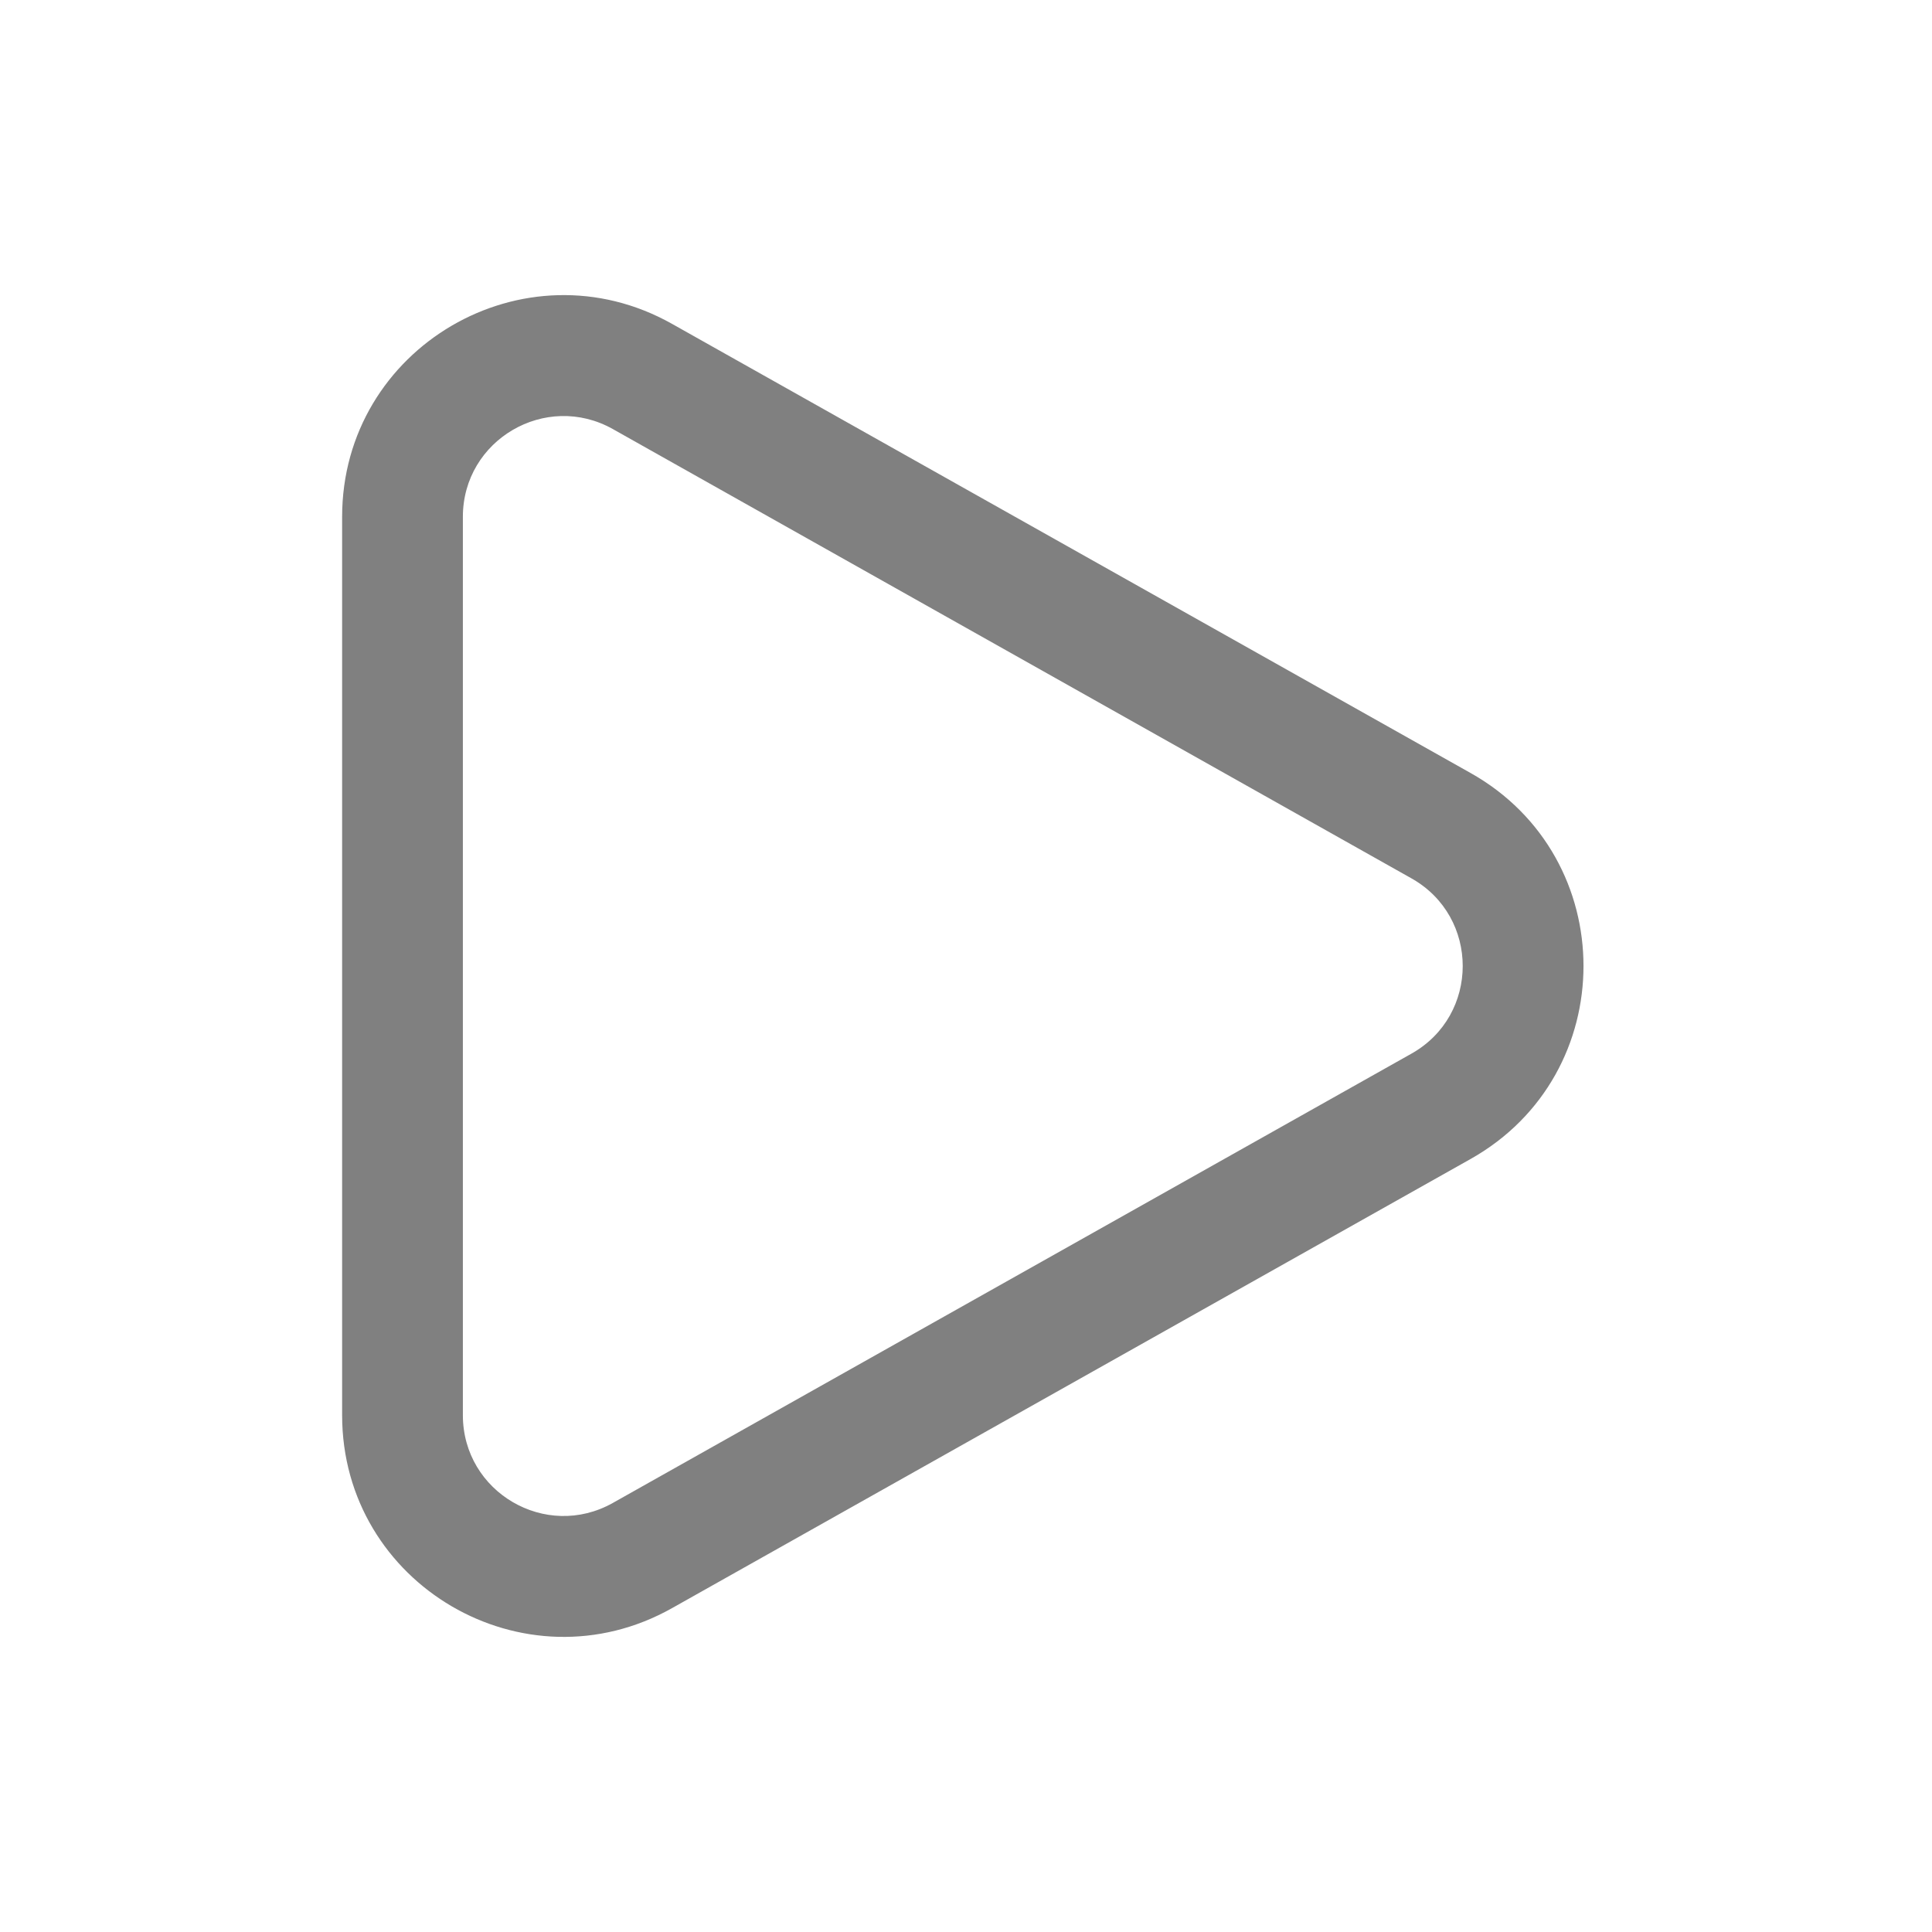 <svg width="24" height="24" viewBox="0 0 24 24" fill="none"
  xmlns="http://www.w3.org/2000/svg">
  <path fill-rule="evenodd" clip-rule="evenodd" d="M4.25 6.42C4.25 4.316 6.515 2.992 8.348 4.023L18.269 9.603C20.138 10.655 20.138 13.345 18.269 14.397L8.348 19.977C6.515 21.008 4.25 19.684 4.25 17.58V6.42ZM7.613 5.33C6.78 4.862 5.75 5.464 5.75 6.42V17.58C5.75 18.536 6.78 19.139 7.613 18.67L17.533 13.089C18.383 12.612 18.383 11.388 17.533 10.911L7.613 5.33Z" fill="#808080"/>
</svg>
